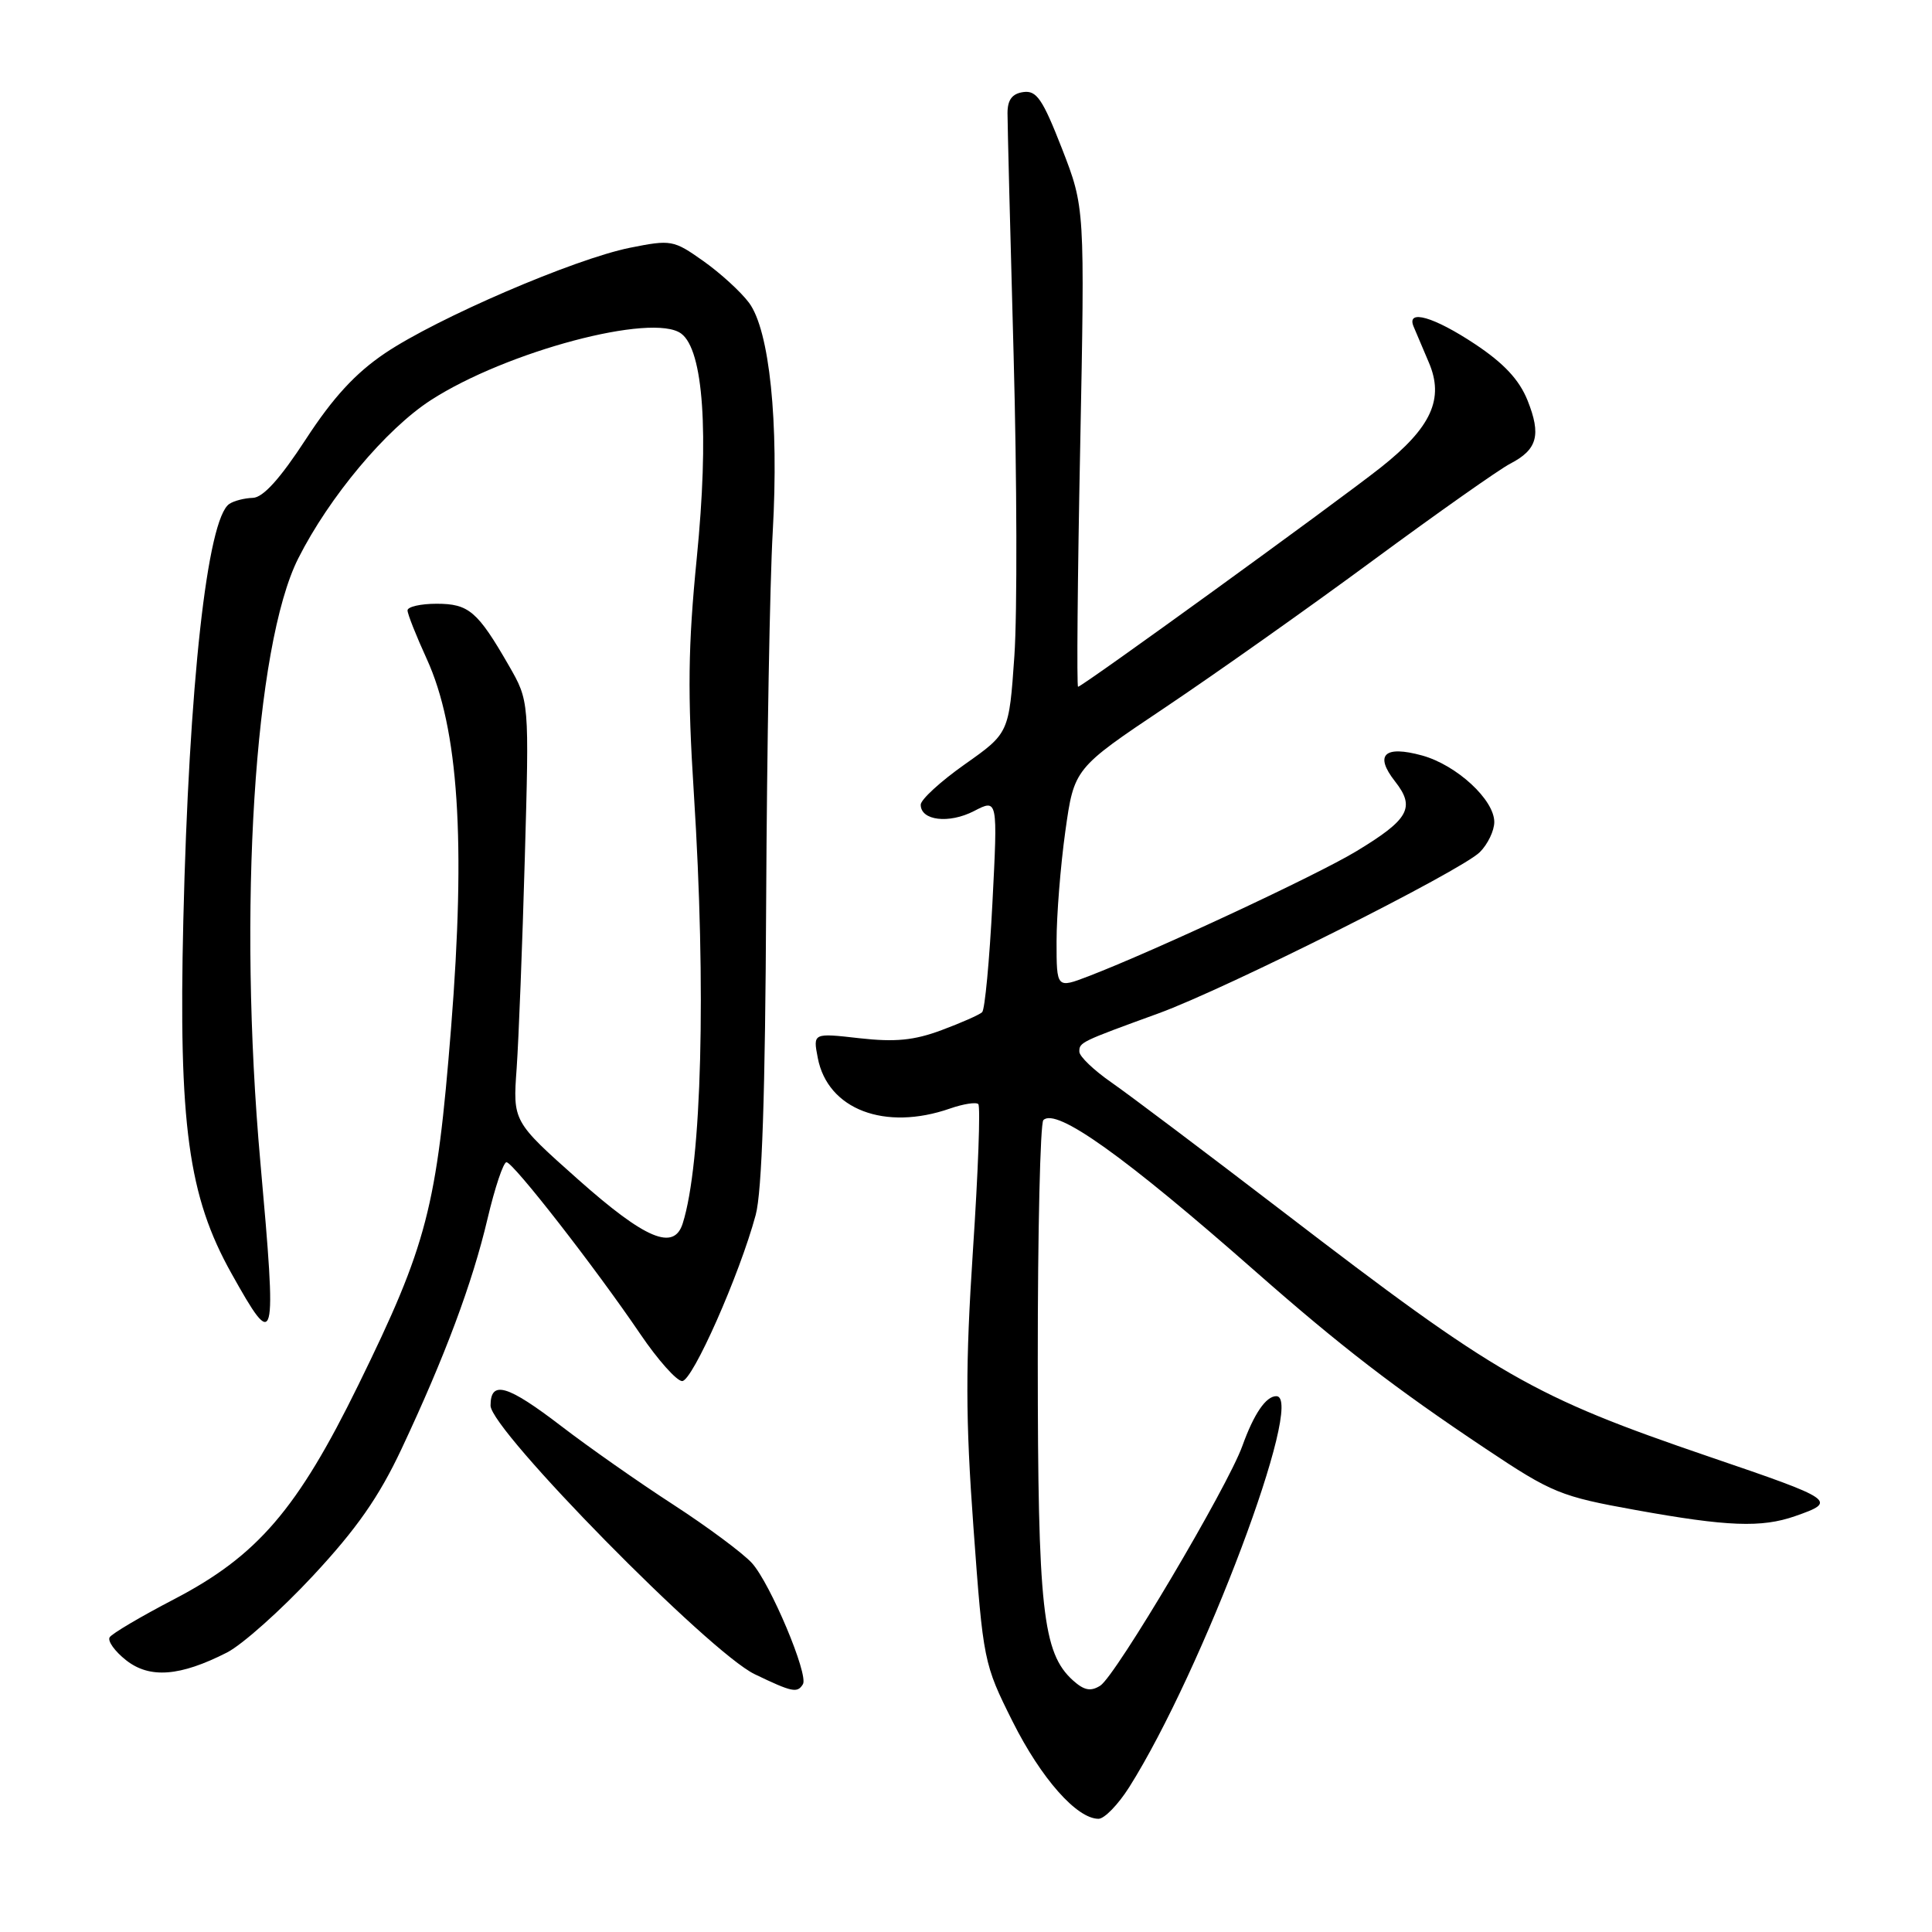<?xml version="1.0" encoding="UTF-8" standalone="no"?>
<!DOCTYPE svg PUBLIC "-//W3C//DTD SVG 1.1//EN" "http://www.w3.org/Graphics/SVG/1.1/DTD/svg11.dtd" >
<svg xmlns="http://www.w3.org/2000/svg" xmlns:xlink="http://www.w3.org/1999/xlink" version="1.1" viewBox="0 0 256 256">
 <g >
 <path fill="currentColor"
d=" M 149.62 236.82 C 159.33 221.43 173.04 185.00 169.12 185.00 C 167.74 185.00 166.15 187.34 164.62 191.59 C 162.66 197.05 147.83 222.07 145.79 223.36 C 144.52 224.16 143.65 223.99 142.17 222.66 C 138.15 219.02 137.52 213.25 137.51 180.34 C 137.50 163.19 137.84 148.83 138.25 148.42 C 139.94 146.73 149.01 153.20 166.40 168.51 C 177.68 178.43 184.85 183.95 196.84 191.95 C 205.66 197.84 206.77 198.29 216.76 200.09 C 228.88 202.28 233.41 202.45 237.85 200.90 C 243.50 198.93 243.22 198.73 226.50 193.03 C 203.04 185.02 198.53 182.43 170.00 160.55 C 159.82 152.75 149.60 145.05 147.27 143.43 C 144.95 141.82 143.03 139.99 143.02 139.36 C 143.00 138.12 143.16 138.04 153.50 134.28 C 162.51 131.00 193.61 115.39 196.09 112.91 C 197.14 111.86 198.00 110.07 198.00 108.92 C 198.00 105.97 193.02 101.38 188.45 100.11 C 183.43 98.73 182.08 100.01 184.85 103.54 C 187.58 107.01 186.70 108.58 179.68 112.82 C 174.39 116.01 153.06 125.96 144.25 129.35 C 140.00 130.98 140.00 130.98 140.00 124.74 C 140.00 121.31 140.52 114.75 141.16 110.16 C 142.33 101.82 142.33 101.82 154.41 93.73 C 161.06 89.27 173.47 80.50 181.98 74.22 C 190.49 67.95 198.65 62.20 200.11 61.44 C 203.71 59.58 204.24 57.64 202.41 53.06 C 201.31 50.32 199.28 48.14 195.44 45.59 C 190.00 41.98 186.34 40.92 187.30 43.25 C 187.59 43.94 188.49 46.08 189.32 48.01 C 191.40 52.85 189.66 56.64 182.95 61.95 C 177.01 66.64 143.40 91.00 142.85 91.00 C 142.66 91.00 142.78 76.71 143.13 59.25 C 143.75 27.50 143.75 27.50 140.72 19.70 C 138.15 13.12 137.35 11.95 135.59 12.20 C 134.11 12.41 133.50 13.23 133.50 15.00 C 133.50 16.38 133.86 30.82 134.31 47.10 C 134.75 63.37 134.80 81.29 134.41 86.92 C 133.70 97.14 133.70 97.14 127.85 101.27 C 124.63 103.54 122.00 105.95 122.00 106.63 C 122.00 108.74 125.75 109.18 129.06 107.47 C 132.21 105.84 132.21 105.84 131.50 119.67 C 131.11 127.28 130.50 133.78 130.14 134.12 C 129.79 134.46 127.37 135.53 124.76 136.50 C 121.12 137.86 118.61 138.10 113.88 137.57 C 107.72 136.87 107.72 136.87 108.36 140.18 C 109.67 147.01 117.25 149.90 125.90 146.88 C 127.66 146.27 129.34 146.01 129.63 146.30 C 129.93 146.59 129.61 155.31 128.92 165.67 C 127.92 180.92 127.93 187.91 128.99 202.43 C 130.28 220.13 130.35 220.46 134.18 228.12 C 137.95 235.64 142.68 241.00 145.56 241.00 C 146.34 241.00 148.16 239.12 149.62 236.82 Z  M 106.39 223.17 C 107.17 221.92 102.08 209.83 99.64 207.12 C 98.46 205.82 93.77 202.33 89.21 199.37 C 84.64 196.41 77.98 191.74 74.40 188.99 C 67.21 183.48 65.00 182.84 65.00 186.25 C 65.01 189.48 93.99 218.95 100.00 221.84 C 104.99 224.24 105.65 224.37 106.39 223.17 Z  M 30.09 218.96 C 32.11 217.92 37.24 213.35 41.48 208.79 C 47.26 202.58 50.21 198.36 53.20 192.00 C 58.96 179.74 62.59 170.03 64.60 161.49 C 65.57 157.37 66.70 154.00 67.11 154.00 C 67.99 154.00 78.83 167.91 84.83 176.75 C 87.16 180.19 89.67 183.00 90.39 183.00 C 91.76 183.00 98.00 168.90 100.13 161.00 C 100.97 157.92 101.40 144.86 101.52 119.50 C 101.62 99.15 102.01 77.10 102.39 70.50 C 103.22 55.95 101.97 43.78 99.25 40.12 C 98.18 38.68 95.47 36.20 93.21 34.60 C 89.24 31.79 88.93 31.74 83.47 32.83 C 76.09 34.32 57.97 42.12 51.02 46.80 C 47.09 49.45 44.12 52.68 40.52 58.21 C 37.10 63.45 34.86 65.93 33.50 65.97 C 32.40 66.00 31.00 66.36 30.39 66.77 C 27.46 68.71 25.03 90.73 24.29 122.00 C 23.65 149.02 24.95 158.51 30.66 168.72 C 36.53 179.22 36.70 178.59 34.50 154.00 C 31.51 120.56 33.71 85.52 39.52 73.99 C 43.63 65.84 51.15 56.86 57.09 53.02 C 67.09 46.56 86.48 41.40 90.26 44.20 C 93.21 46.38 93.97 57.37 92.32 74.00 C 91.17 85.59 91.09 91.85 91.94 105.15 C 93.59 131.03 92.99 154.16 90.46 162.12 C 89.30 165.79 85.53 164.21 76.62 156.30 C 67.95 148.59 67.95 148.59 68.46 141.55 C 68.73 137.67 69.22 125.14 69.54 113.70 C 70.13 92.90 70.13 92.90 67.43 88.20 C 63.28 80.99 62.12 80.00 57.85 80.00 C 55.73 80.00 54.00 80.40 54.00 80.88 C 54.00 81.36 55.15 84.26 56.55 87.32 C 60.76 96.53 61.74 111.44 59.77 136.19 C 57.87 160.04 56.61 164.89 47.49 183.50 C 39.41 199.99 34.10 206.16 23.08 211.90 C 18.68 214.19 14.83 216.46 14.53 216.95 C 14.23 217.44 15.21 218.81 16.71 219.99 C 19.84 222.45 23.85 222.14 30.09 218.96 Z "/>
</g>
</svg>
